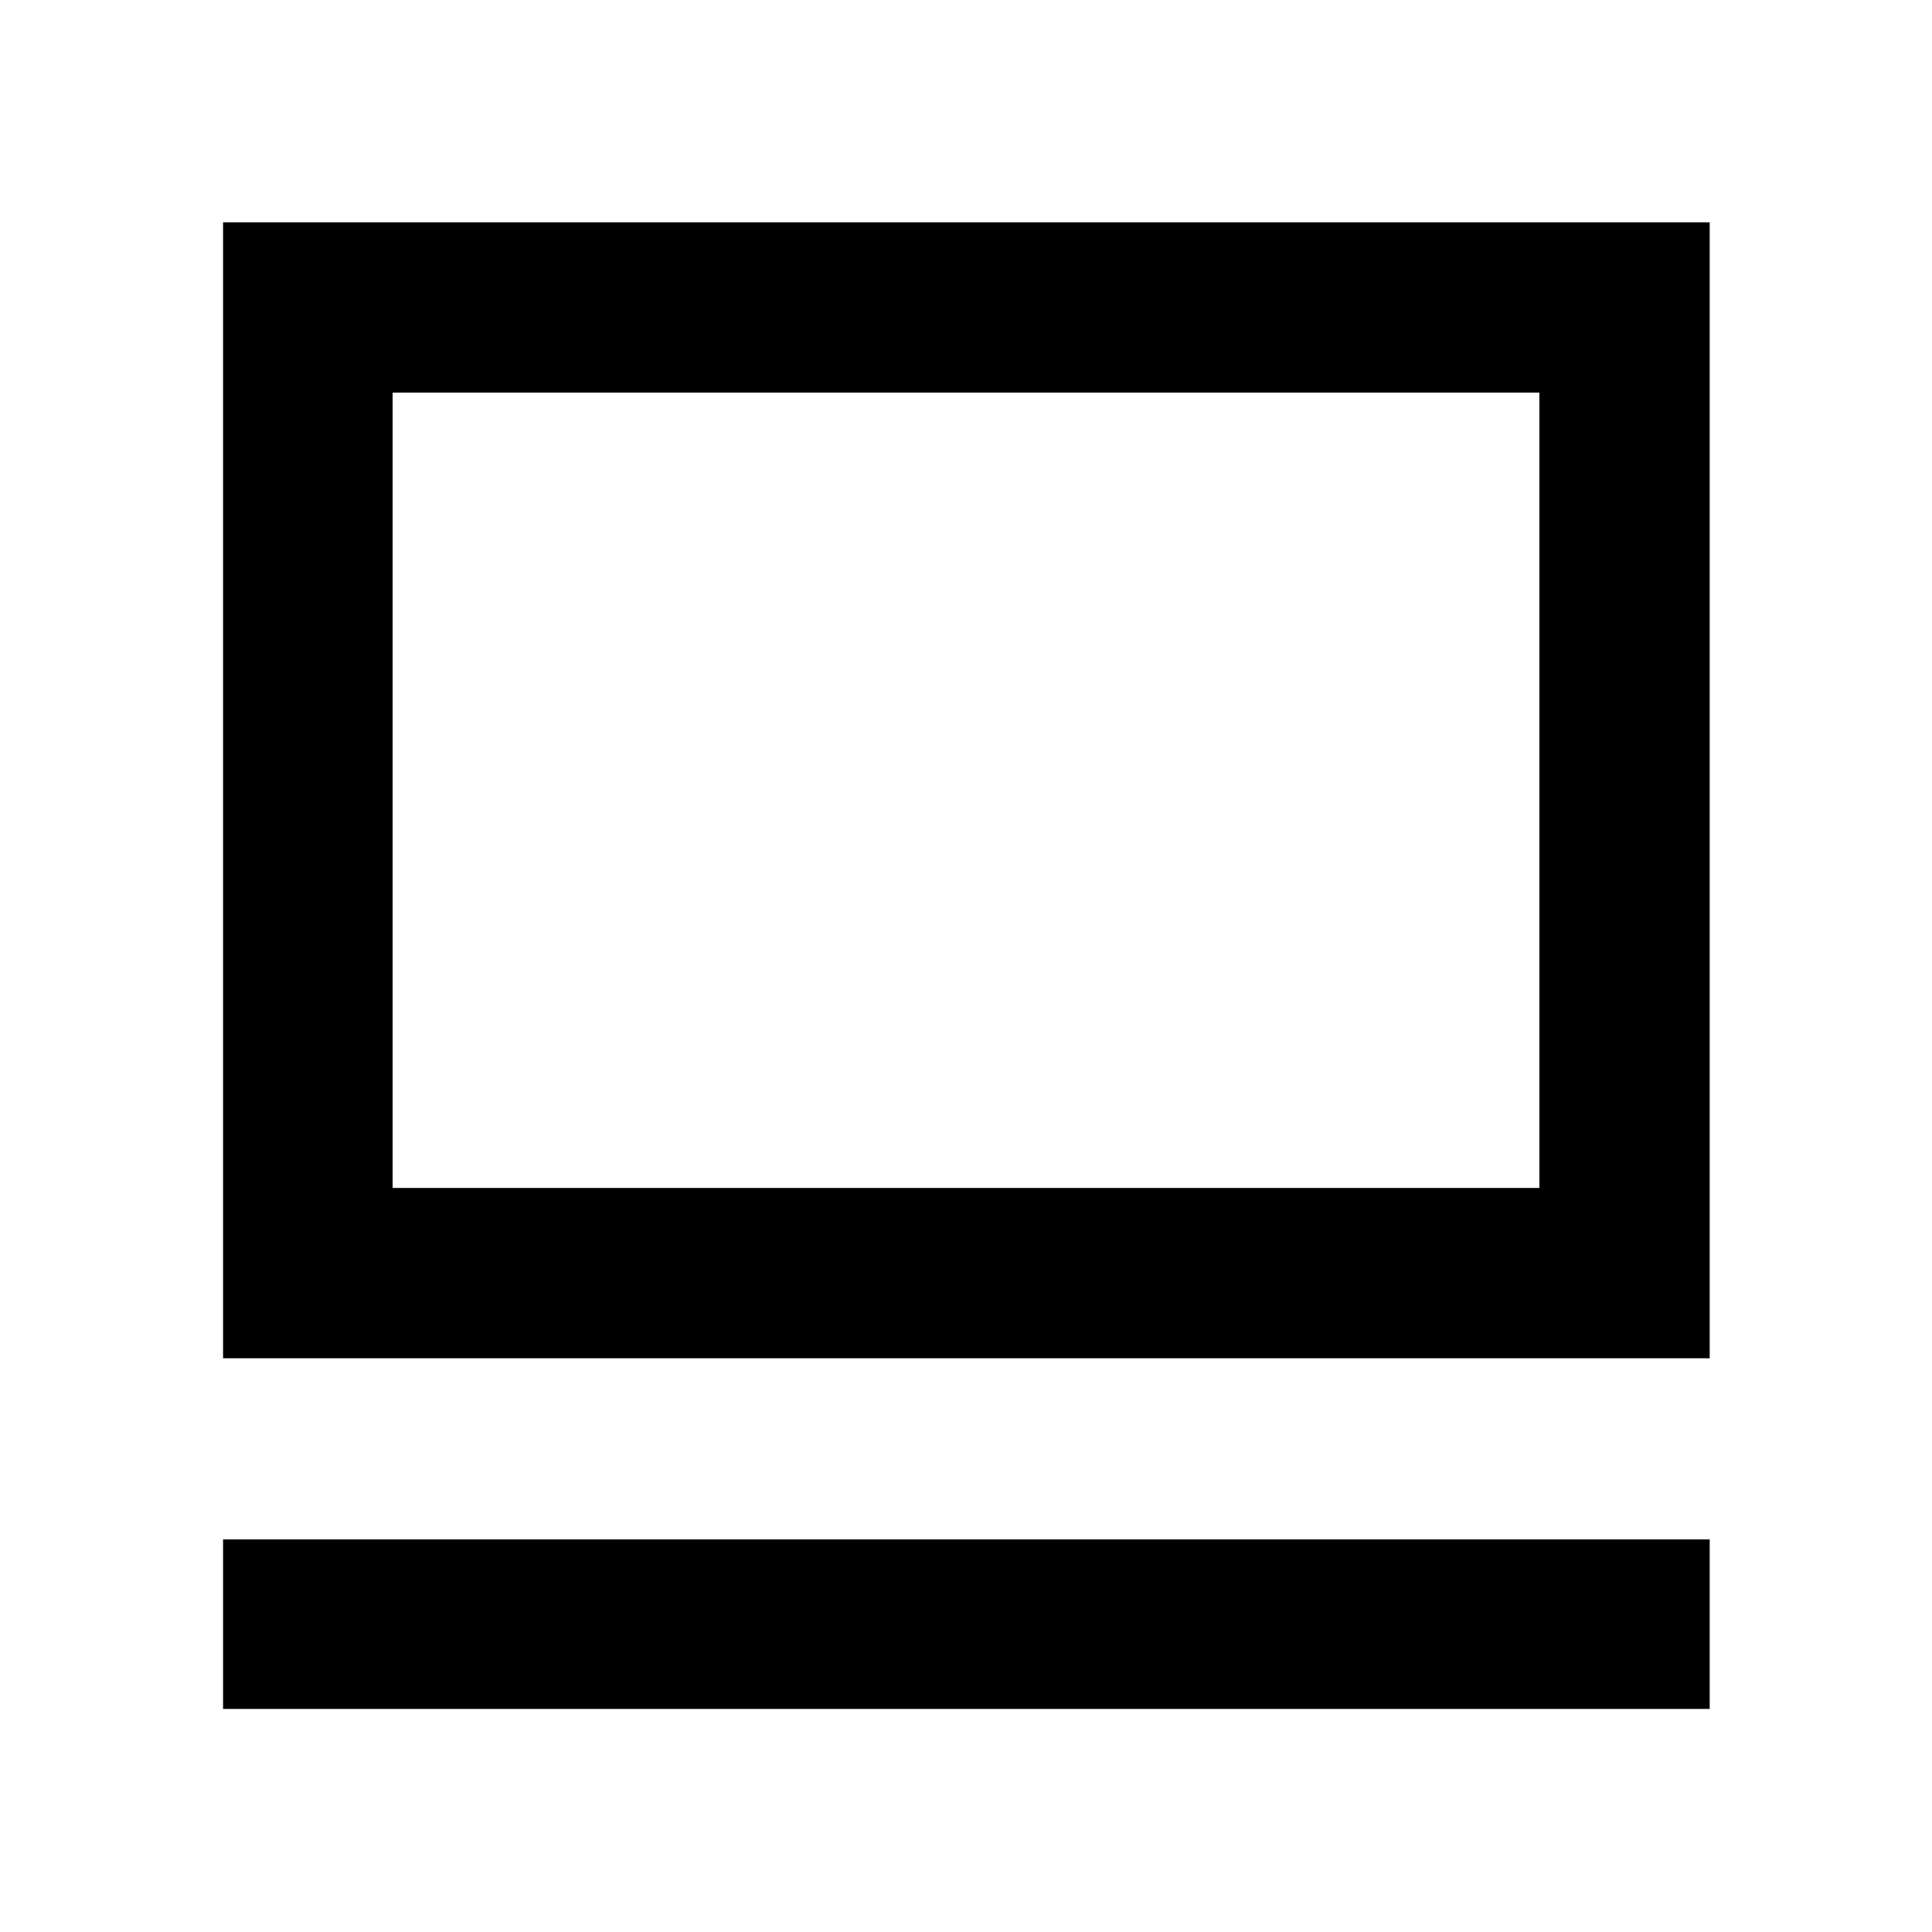 <svg xmlns="http://www.w3.org/2000/svg" height="40" viewBox="0 -960 960 960" width="40"><path d="M110.84-110.84v-84.25h738.7v84.25h-738.7Zm0-174.25v-564.45h738.7v564.45h-738.7Zm84.25-84.62h569.82v-395.2H195.09v395.2Zm0 0v-395.2 395.2Z"/></svg>
